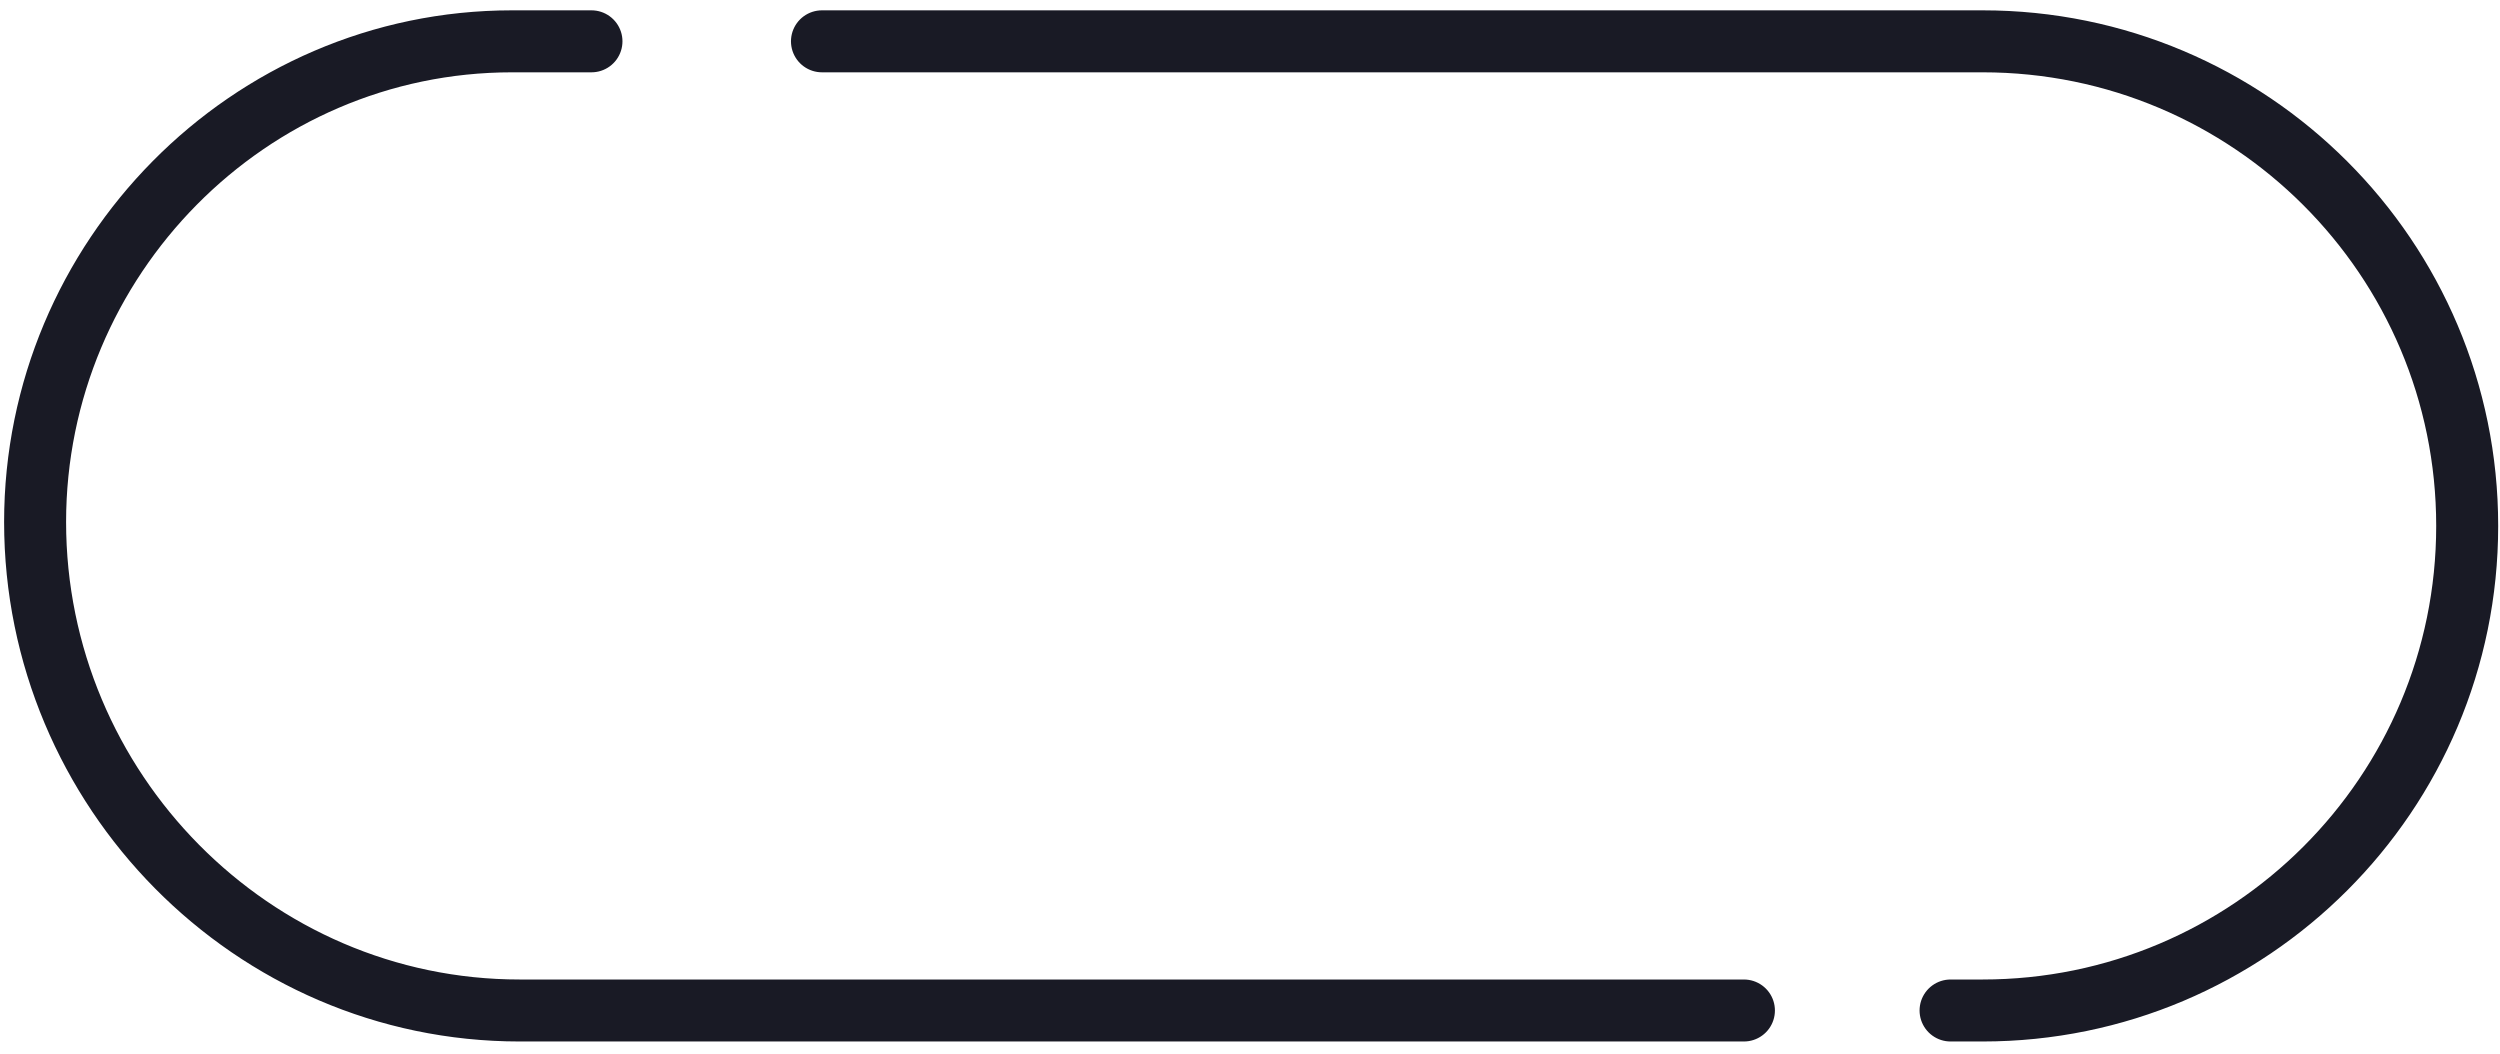 <svg width="121" height="51" viewBox="0 0 121 51" fill="none" xmlns="http://www.w3.org/2000/svg">
<path d="M94.407 48.908H95.958C108.911 48.908 119.412 38.407 119.412 25.454V25.454C119.412 12.501 108.911 2 95.958 2H39.783M84.406 48.908H25.153C12.2 48.908 1.699 38.219 1.699 25.266V25.266C1.699 12.519 12.033 2 24.78 2V2H28.627" stroke="#191A25" stroke-width="3" stroke-linecap="round"/>
</svg>
